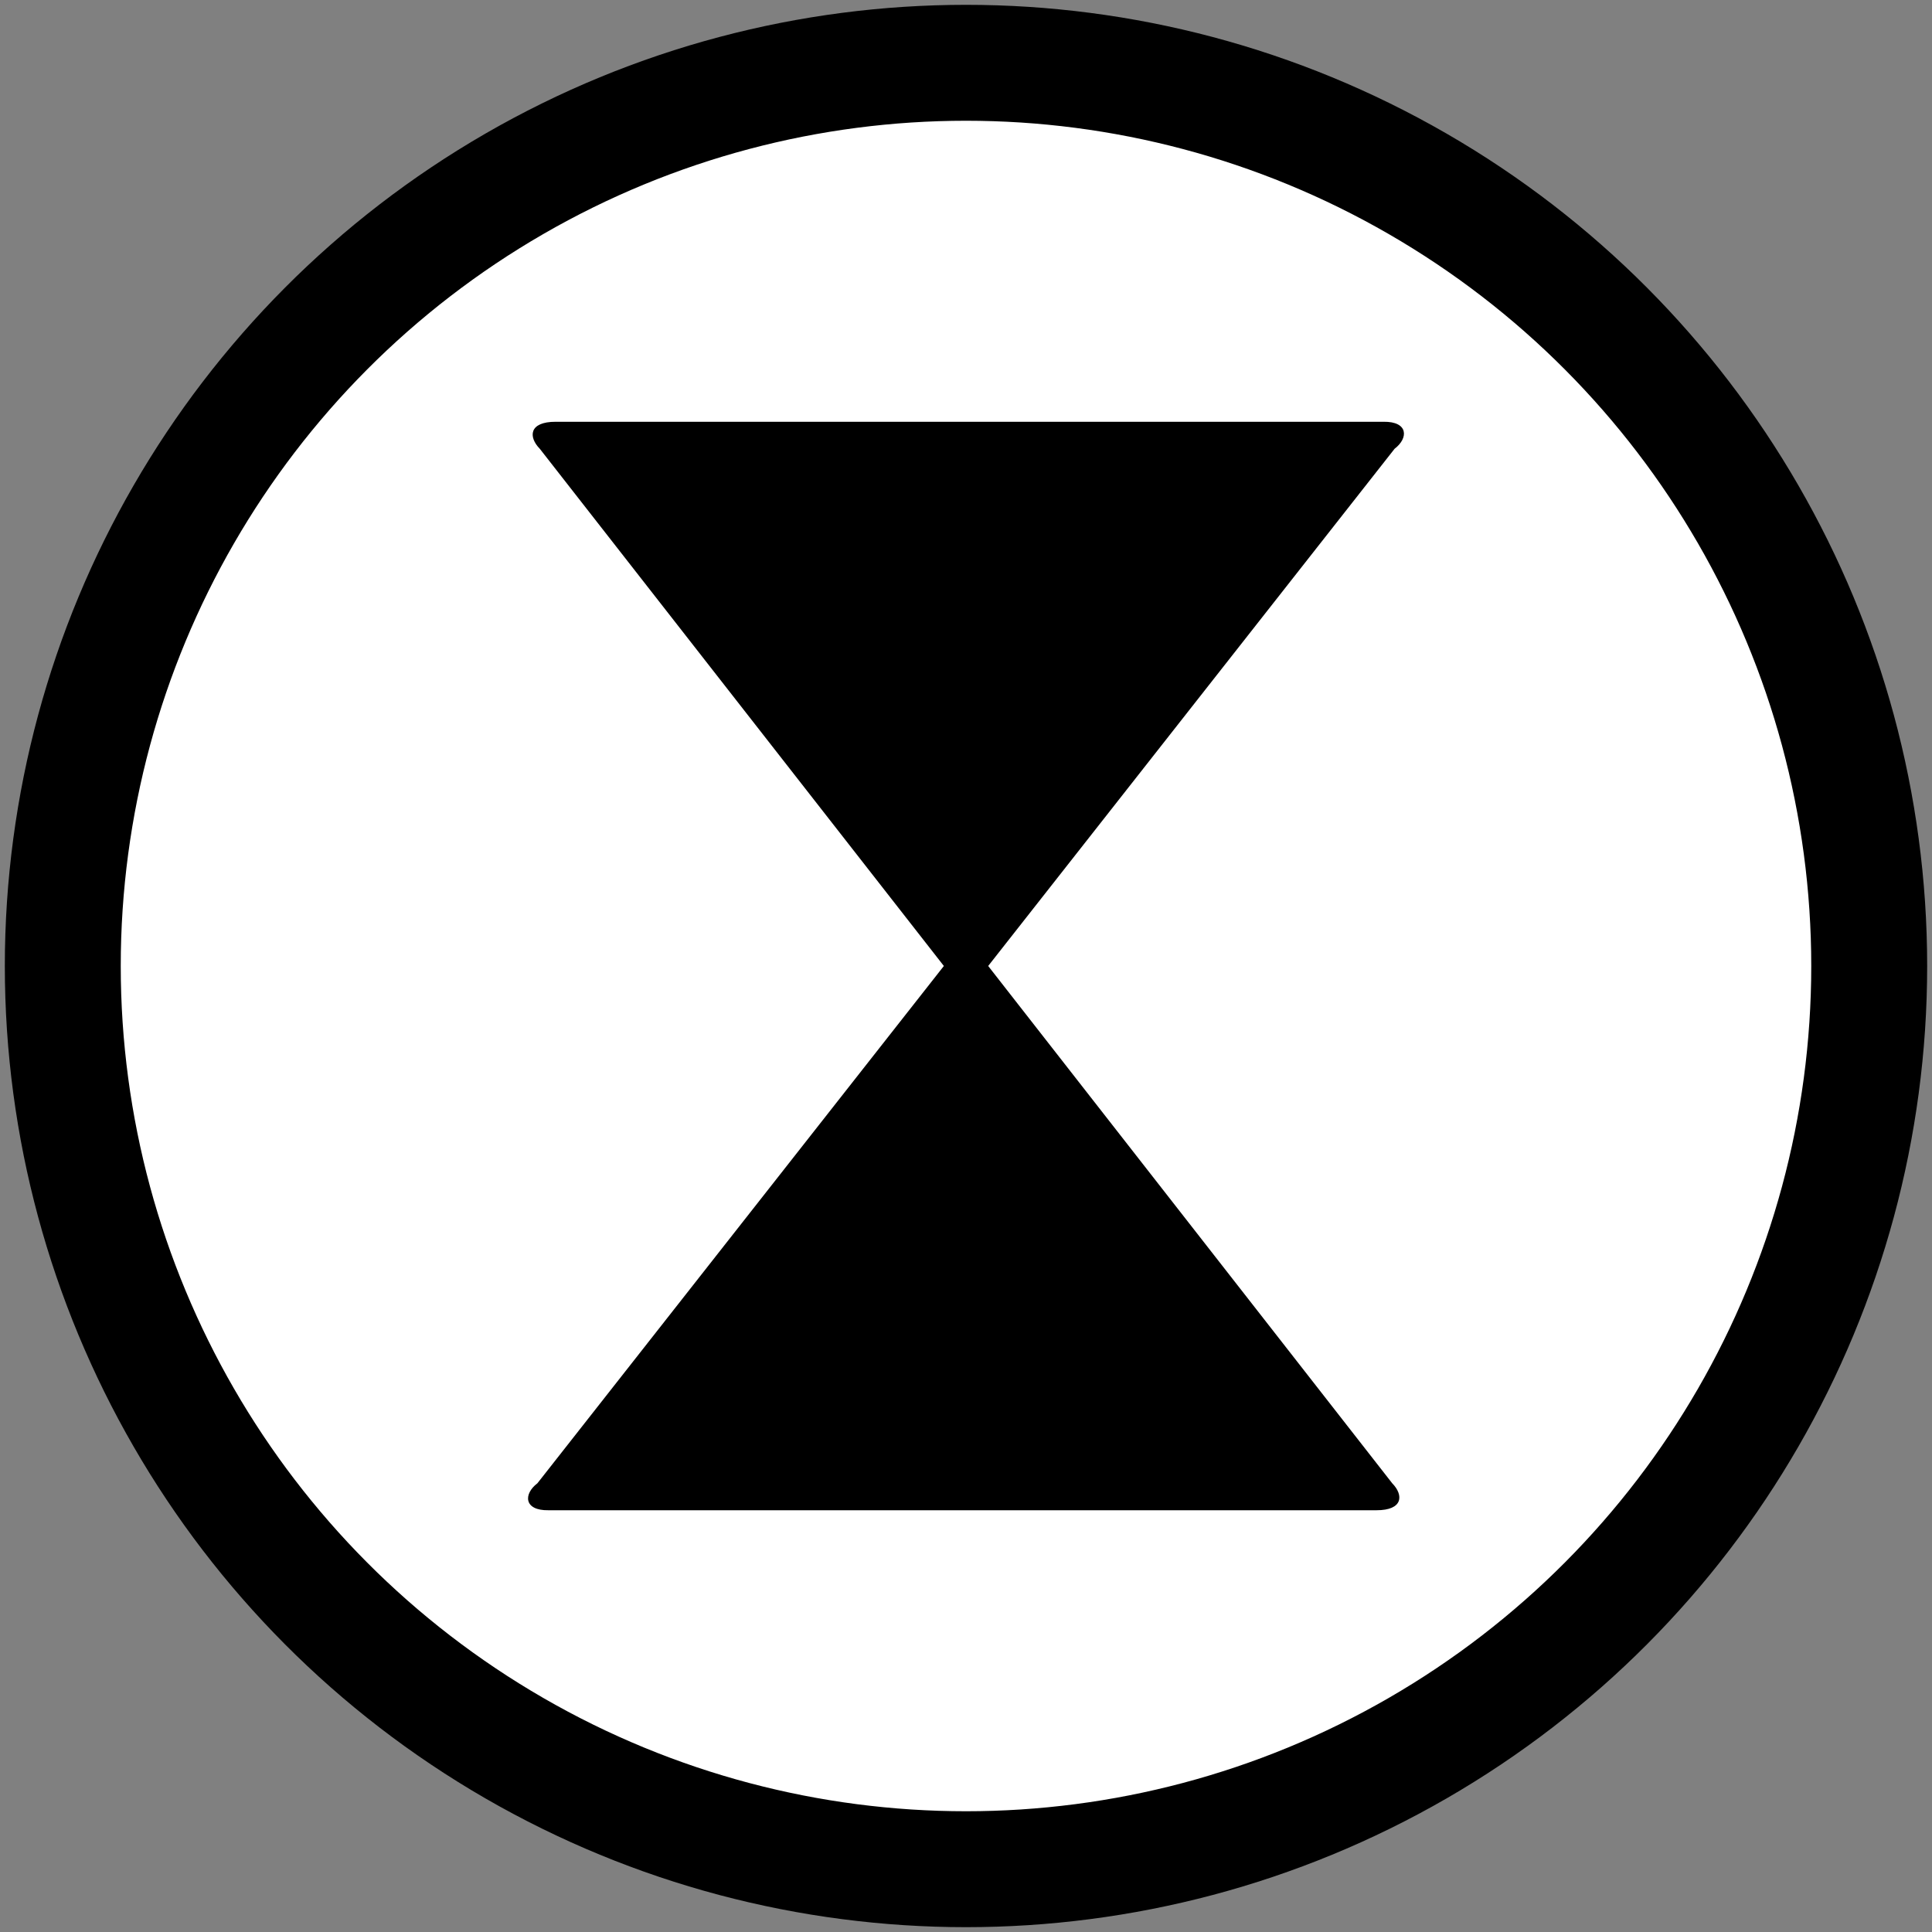<?xml version="1.0" encoding="UTF-8" standalone="no"?>
<svg
   width="100"
   height="100"
   version="1.1"
   id="svg9"
   sodipodi:docname="ASS_VANNE.svg"
   inkscape:version="1.1.1 (3bf5ae0d25, 2021-09-20)"
   xmlns:inkscape="http://www.inkscape.org/namespaces/inkscape"
   xmlns:sodipodi="http://sodipodi.sourceforge.net/DTD/sodipodi-0.dtd"
   xmlns="http://www.w3.org/2000/svg"
   xmlns:svg="http://www.w3.org/2000/svg"
   xmlns:rdf="http://www.w3.org/1999/02/22-rdf-syntax-ns#"
   xmlns:cc="http://creativecommons.org/ns#"
   xmlns:dc="http://purl.org/dc/elements/1.1/">
  <rect width="100%" height="100%" fill="#808080" stroke="none"/>
  <defs
     id="defs13" />
  <sodipodi:namedview
     id="namedview11"
     pagecolor="#505050"
     bordercolor="#eeeeee"
     borderopacity="1"
     inkscape:pageshadow="0"
     inkscape:pageopacity="0"
     inkscape:pagecheckerboard="0"
     showgrid="false"
     inkscape:zoom="2.1524"
     inkscape:cx="45.531"
     inkscape:cy="68.528"
     inkscape:window-width="1598"
     inkscape:window-height="837"
     inkscape:window-x="0"
     inkscape:window-y="0"
     inkscape:window-maximized="1"
     inkscape:current-layer="svg9" />
  <circle
     fill="#ffffff"
     fill-opacity="1"
     stroke="#000000"
     stroke-width="6"
     stroke-miterlimit="10"
     cx="50"
     cy="50"
     r="46.75"
     id="circle3" />
  <g
     id="g832"
     transform="translate(0.394,0.394)">
    <path
       fill="#000000"
       d="m 48.46,49.605 c 0.91,-0.951 1.443,-0.897 2.294,0 L 71.667,76.38 c 0.598,0.61 0.567,1.4 -0.82,1.396 H 27.992 c -1.276,0.02 -1.3,-0.84 -0.57,-1.396 z"
       id="path5" />
    <path
       fill="#000000"
       d="m 50.754,49.605 c -0.909,0.95 -1.442,0.897 -2.294,0 L 27.546,22.835 c -0.596,-0.61 -0.569,-1.4 0.822,-1.398 H 71.22 c 1.275,-0.02 1.302,0.84 0.57,1.397 z"
       id="path7" />
  </g>
</svg>
